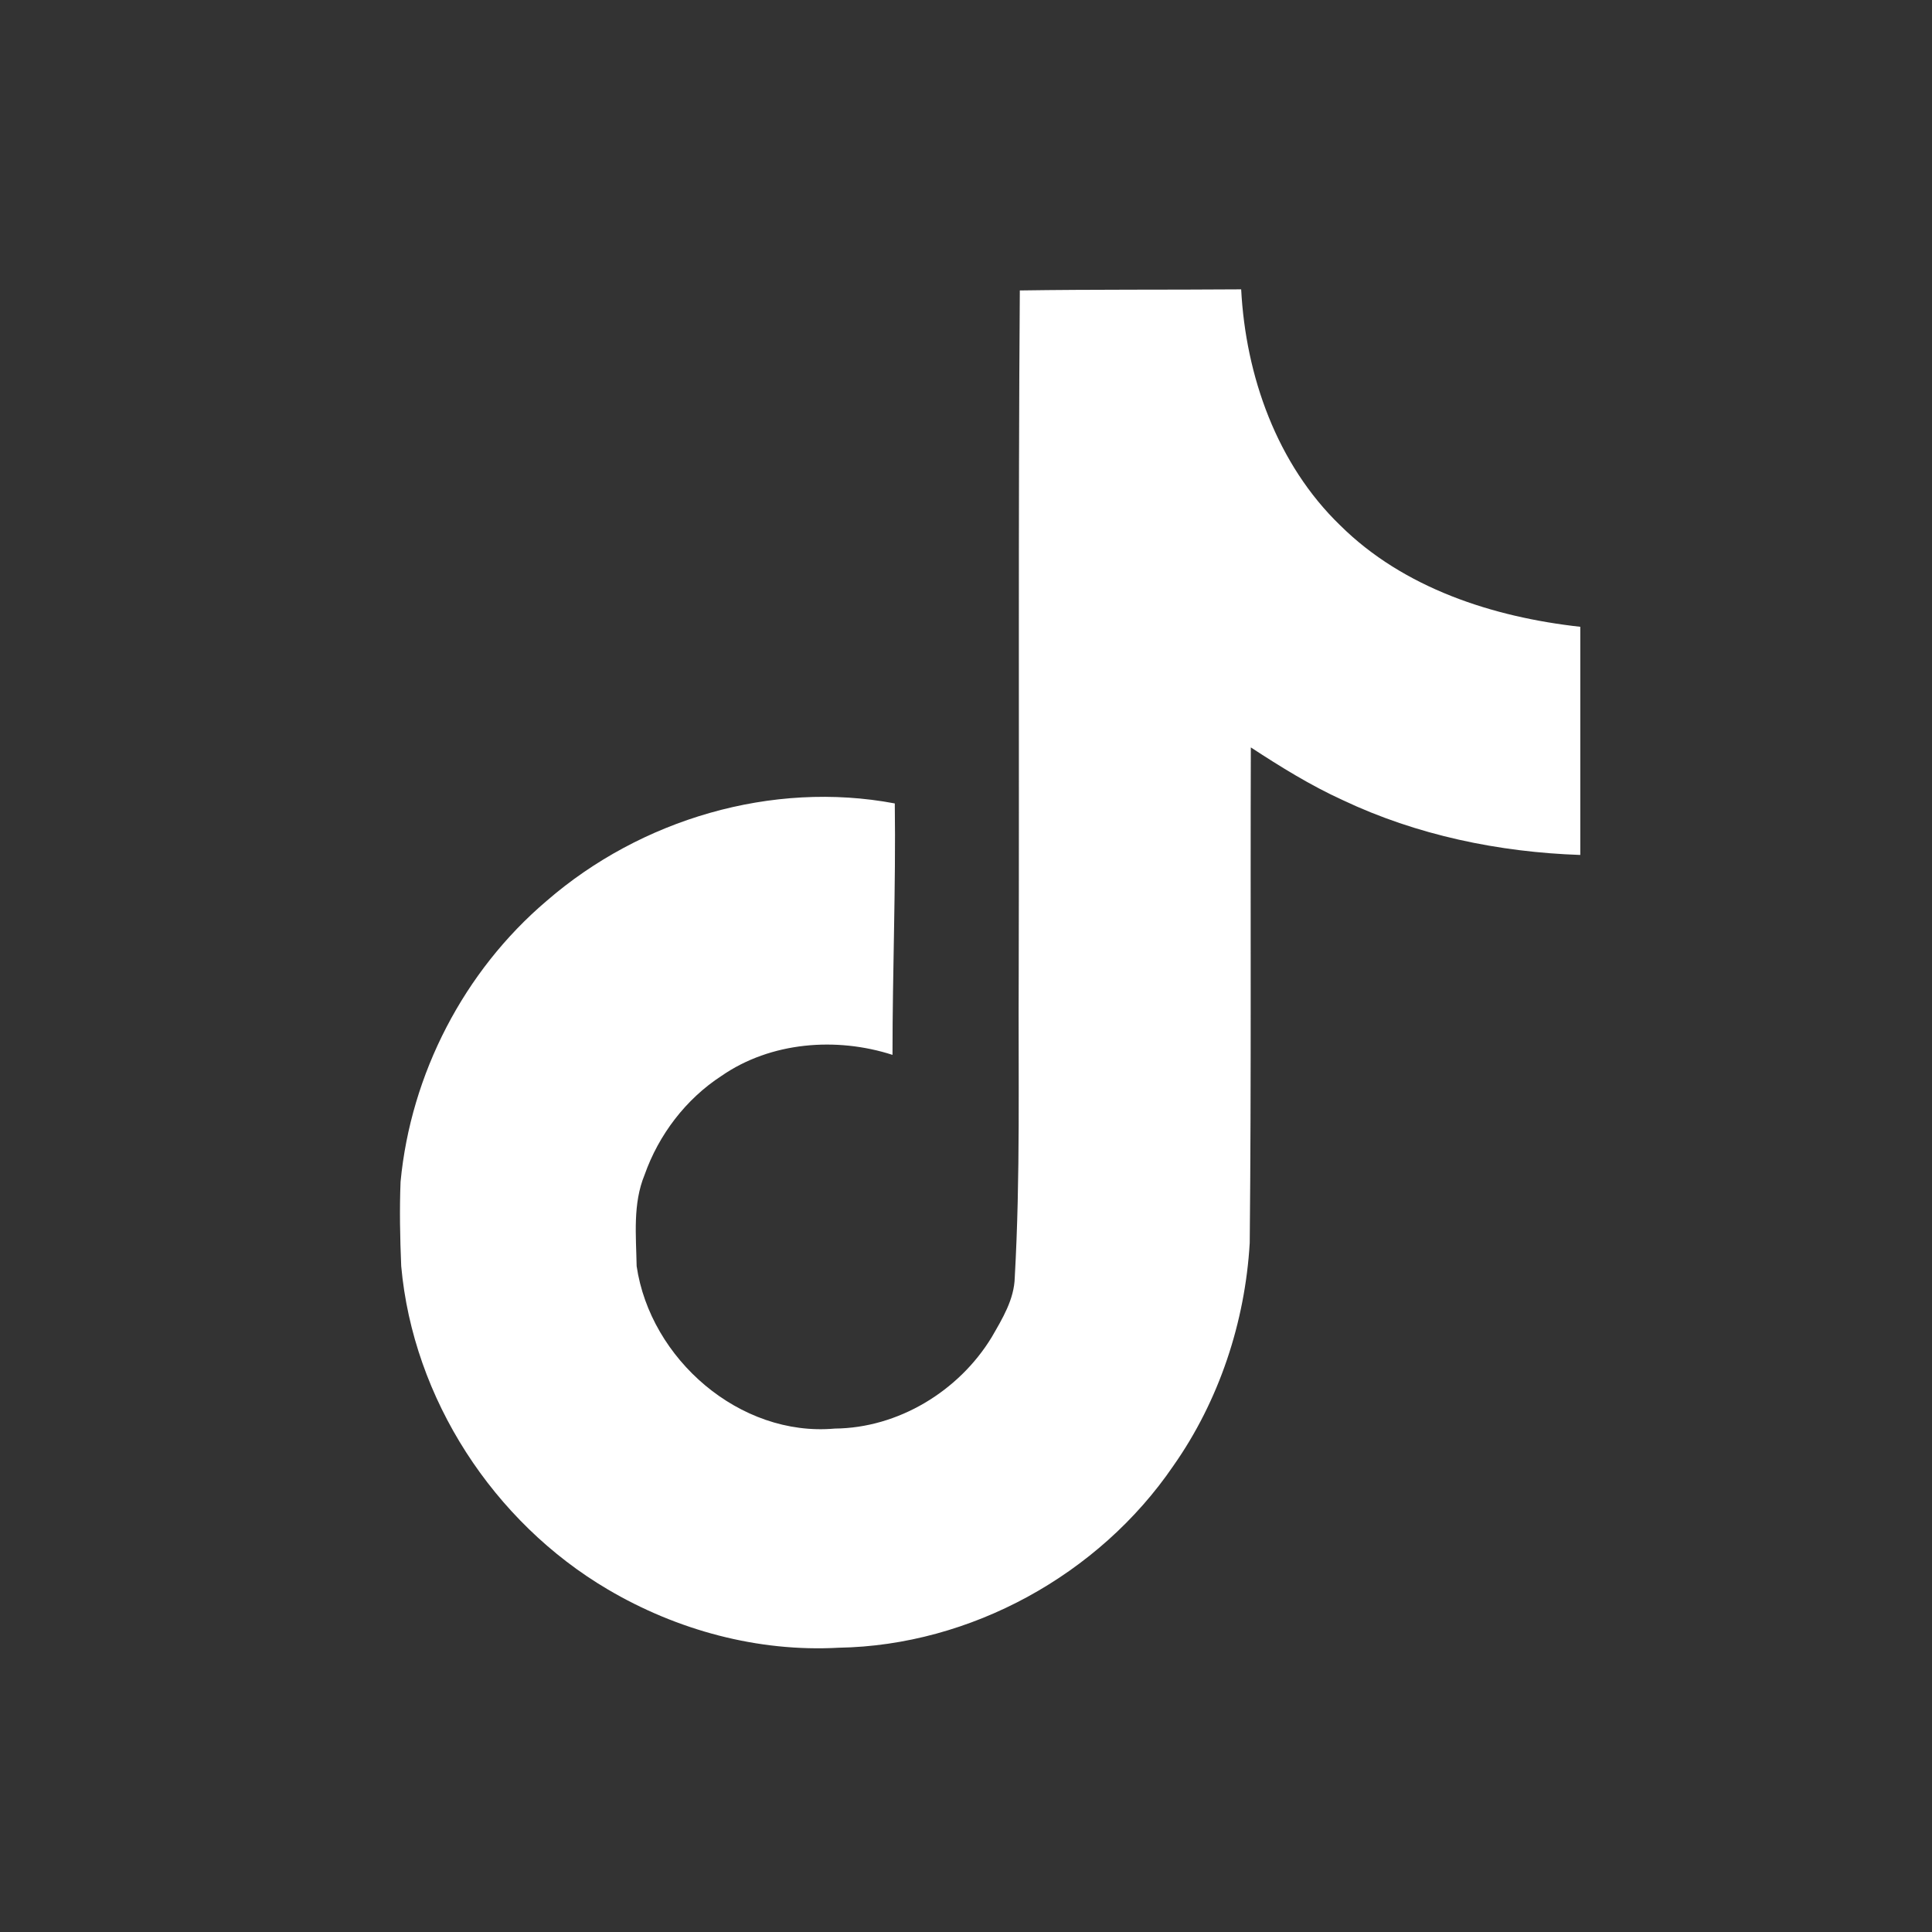 <svg width="21" height="21" viewBox="0 0 21 21" fill="none" xmlns="http://www.w3.org/2000/svg">
<rect x="0" y="0" width="21" height="21" fill="#333333" stroke="none"/>
<path d="M11.085 3.157C11.892 3.145 12.691 3.151 13.491 3.145C13.54 4.086 13.879 5.046 14.568 5.711C15.257 6.394 16.229 6.708 17.177 6.813V9.293C16.291 9.263 15.399 9.078 14.593 8.696C14.242 8.536 13.916 8.333 13.596 8.124C13.59 9.921 13.602 11.718 13.584 13.509C13.534 14.371 13.251 15.227 12.753 15.934C11.947 17.116 10.55 17.886 9.117 17.91C8.237 17.959 7.357 17.719 6.606 17.276C5.363 16.544 4.49 15.202 4.361 13.762C4.348 13.454 4.342 13.146 4.354 12.845C4.465 11.675 5.043 10.555 5.942 9.792C6.963 8.906 8.391 8.481 9.726 8.733C9.738 9.644 9.701 10.555 9.701 11.466C9.092 11.269 8.378 11.324 7.843 11.694C7.455 11.946 7.16 12.334 7.006 12.771C6.877 13.085 6.914 13.429 6.92 13.762C7.068 14.771 8.04 15.621 9.074 15.528C9.763 15.522 10.421 15.122 10.778 14.537C10.895 14.334 11.024 14.125 11.03 13.885C11.092 12.783 11.067 11.688 11.073 10.586C11.079 8.105 11.067 5.631 11.085 3.157Z" fill="white"/>
</svg>
